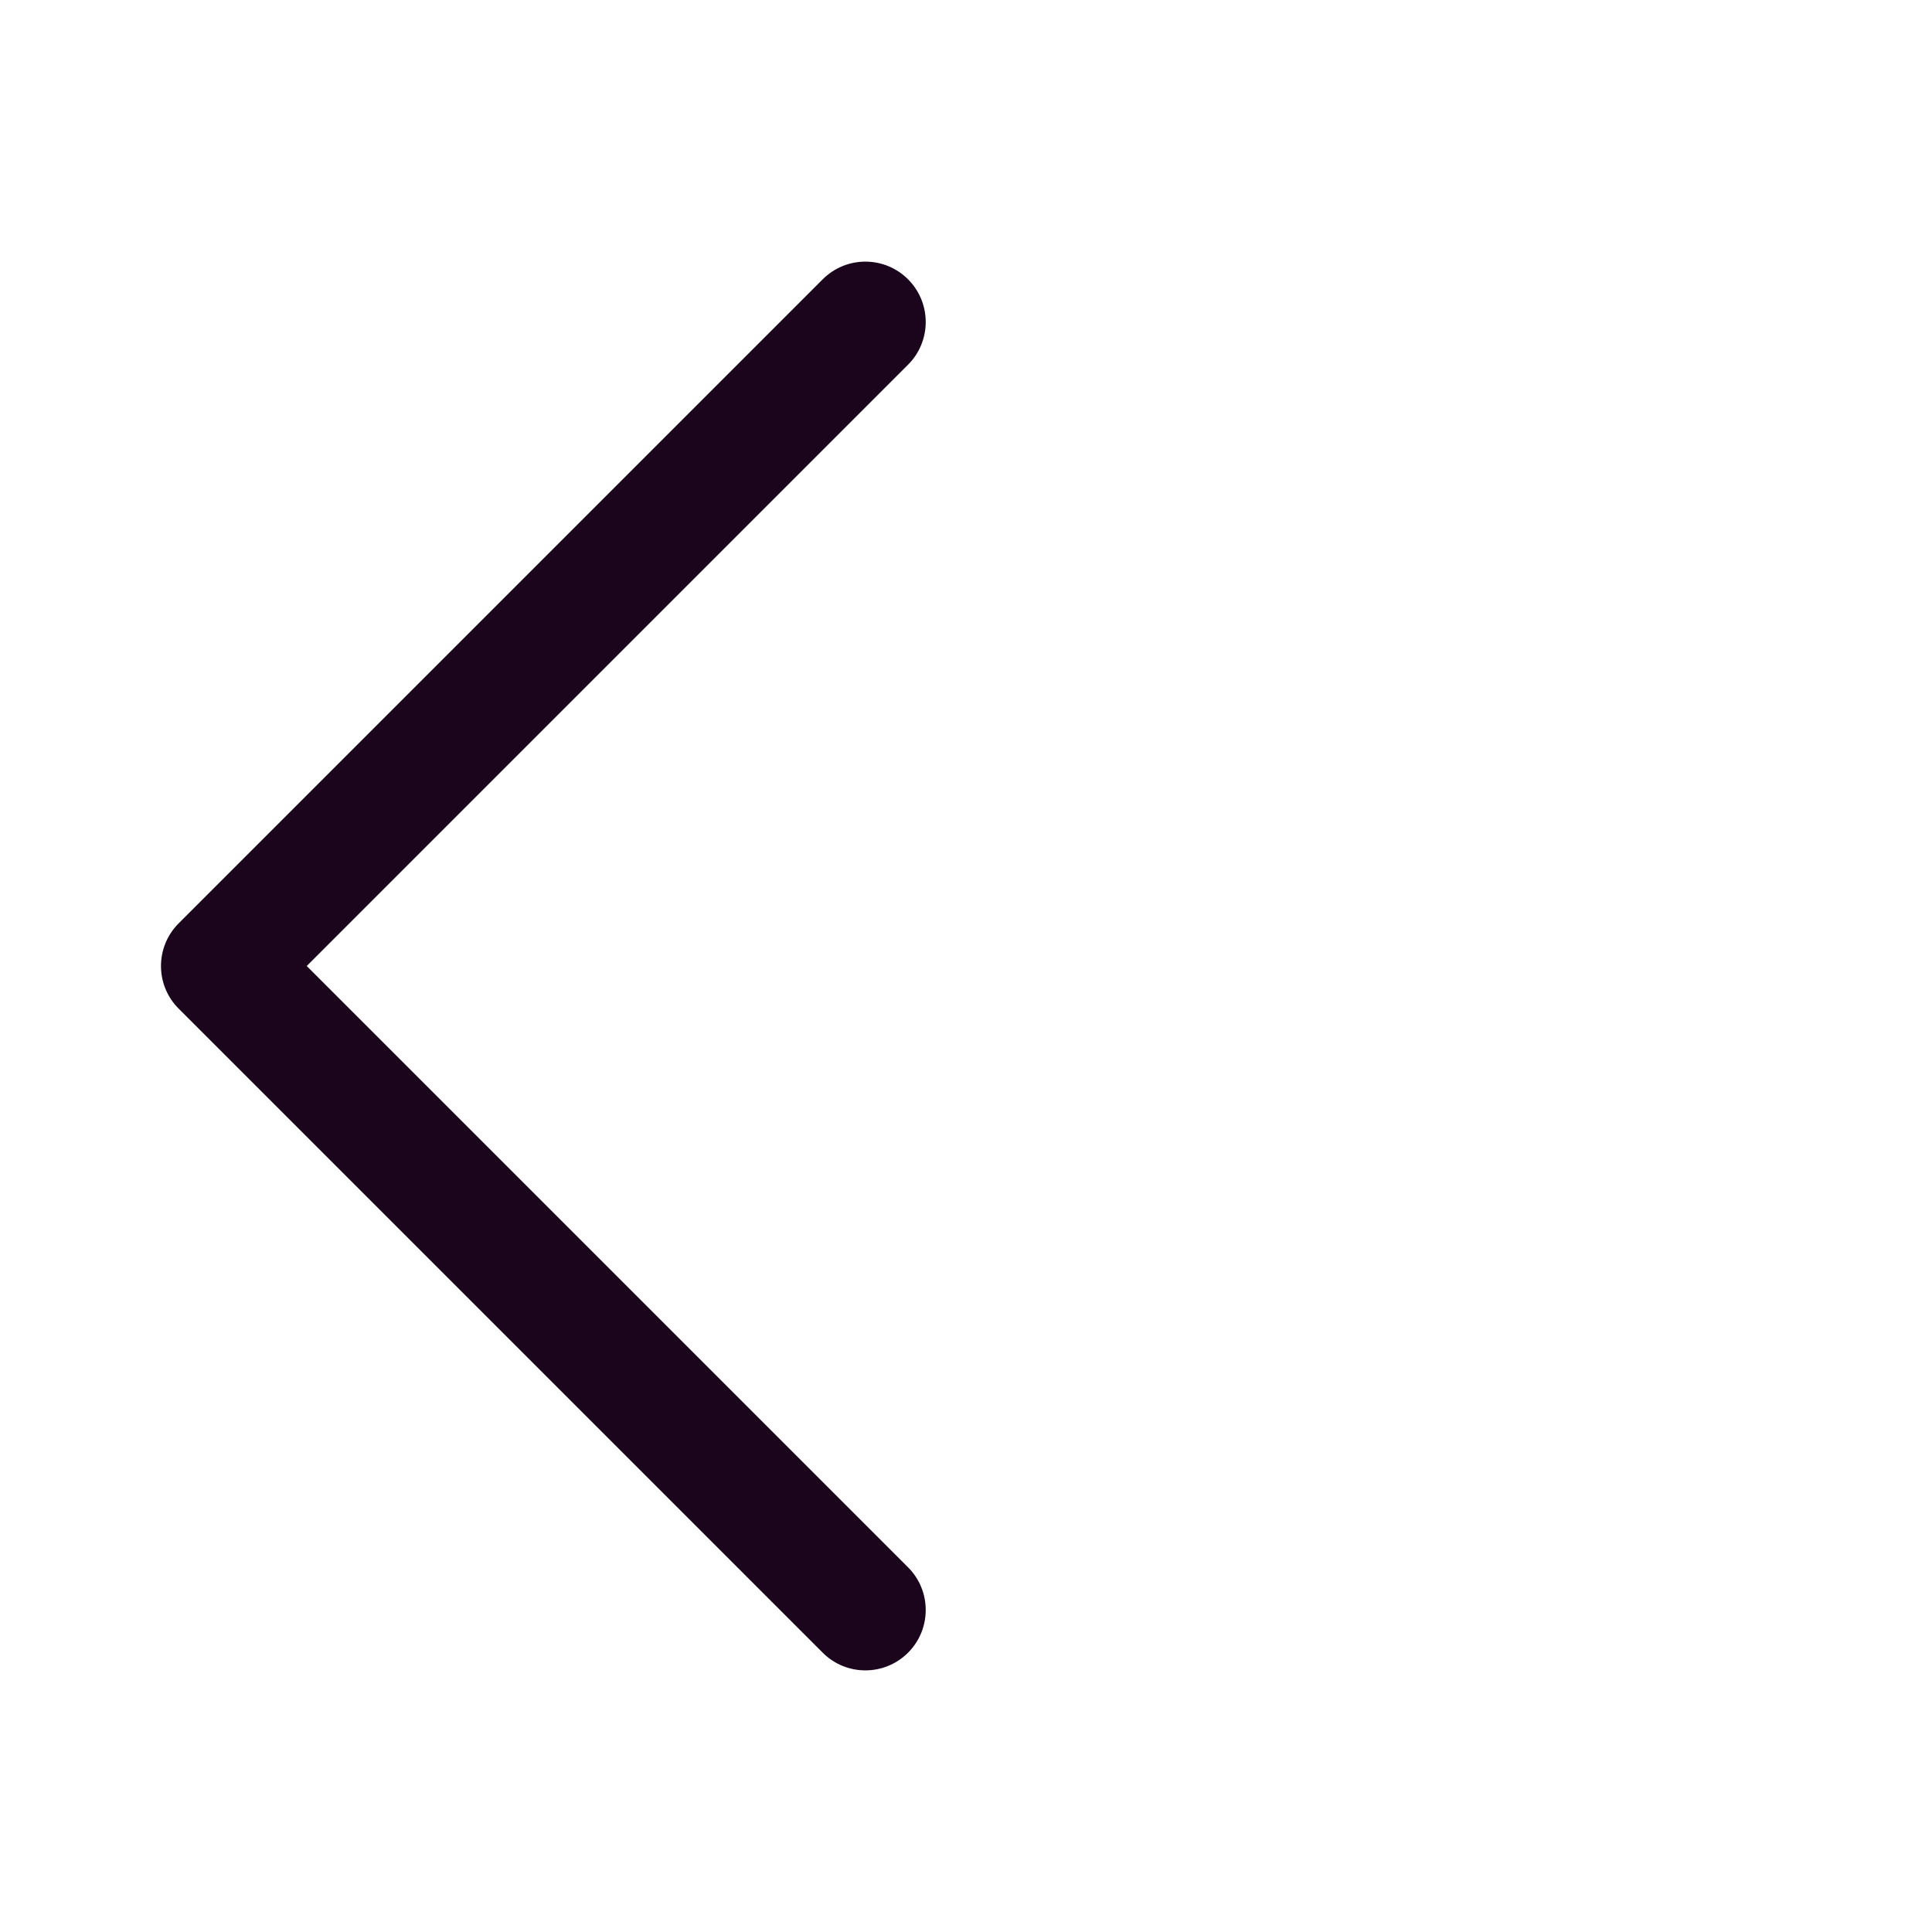 <svg width="30" height="30" viewBox="0 0 30 30" fill="none" xmlns="http://www.w3.org/2000/svg">
<path d="M4.763 15L14.1 24.337C14.466 24.703 14.466 25.297 14.1 25.663C13.734 26.029 13.141 26.029 12.775 25.663L2.775 15.663C2.408 15.297 2.408 14.703 2.775 14.337L12.775 4.337C13.141 3.971 13.734 3.971 14.1 4.337C14.466 4.703 14.466 5.297 14.1 5.663L4.763 15Z" fill="#1A051D"/>
</svg>
